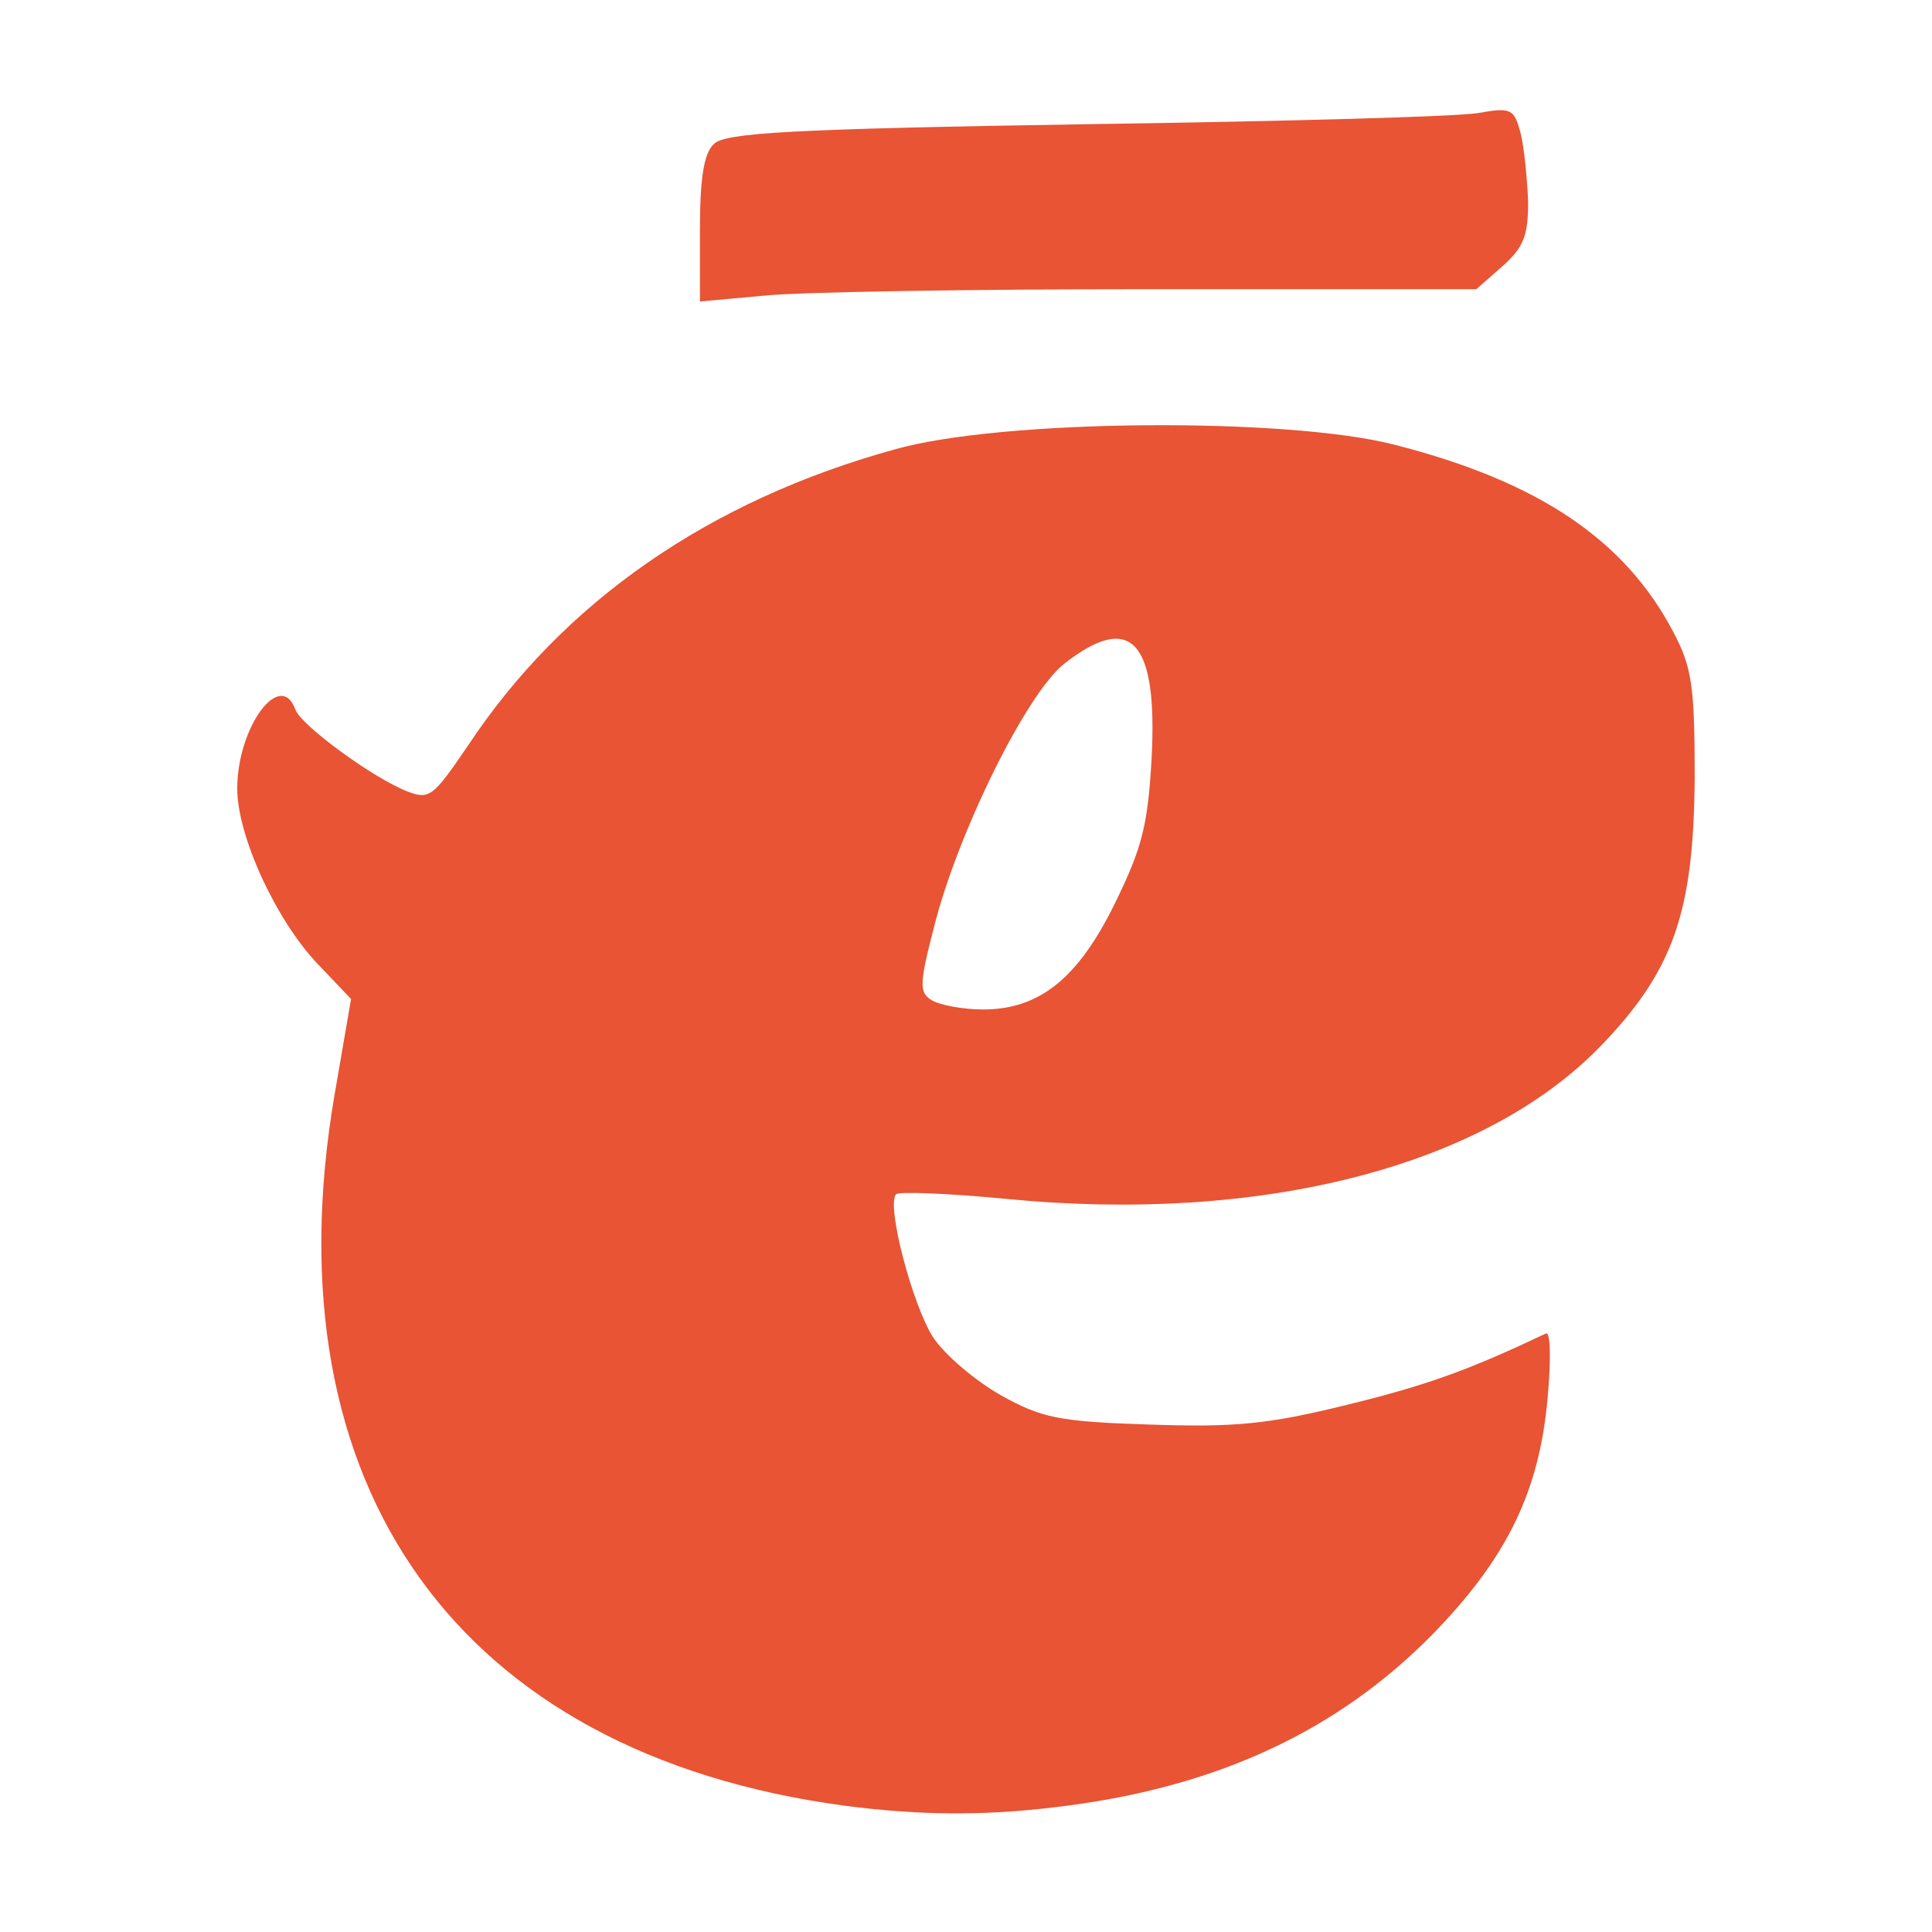 <svg width="24" height="24" viewBox="0 0 24 24" fill="none" xmlns="http://www.w3.org/2000/svg">
<path d="M18.34 3.592H14.293C12.063 3.592 9.902 3.627 9.477 3.674L8.695 3.745V2.85C8.695 2.226 8.741 1.908 8.867 1.79C9.005 1.649 9.81 1.602 13.489 1.543C15.937 1.508 18.144 1.449 18.374 1.402C18.776 1.331 18.811 1.355 18.891 1.661C18.937 1.849 18.972 2.238 18.983 2.508C18.983 2.932 18.926 3.074 18.662 3.309L18.34 3.592Z" fill="#E85434"/>
<path fill-rule="evenodd" clip-rule="evenodd" d="M13.27 22.429C15.155 22.182 16.627 21.488 17.788 20.31C18.719 19.357 19.121 18.532 19.225 17.367C19.271 16.86 19.259 16.531 19.202 16.566C18.282 17.002 17.753 17.202 16.742 17.449C15.742 17.696 15.339 17.732 14.27 17.696C13.155 17.661 12.937 17.614 12.431 17.331C12.121 17.155 11.741 16.837 11.592 16.613C11.339 16.225 11.005 14.965 11.132 14.835C11.166 14.8 11.787 14.824 12.511 14.894C15.673 15.2 18.409 14.494 19.857 13.022C20.788 12.069 21.041 11.339 21.052 9.655C21.052 8.525 21.018 8.289 20.788 7.854C20.19 6.712 19.121 5.982 17.317 5.523C15.983 5.181 12.454 5.205 11.12 5.581C8.81 6.217 6.994 7.477 5.81 9.267C5.384 9.891 5.338 9.938 5.062 9.832C4.637 9.667 3.752 9.019 3.671 8.819C3.488 8.301 2.947 9.031 2.947 9.796C2.947 10.385 3.43 11.433 3.947 11.975L4.361 12.41L4.154 13.611C3.327 18.474 5.695 21.782 10.477 22.429C11.454 22.559 12.305 22.559 13.27 22.429ZM11.603 11.515C11.419 12.222 11.419 12.328 11.569 12.422C11.661 12.481 11.948 12.54 12.213 12.54C12.914 12.54 13.397 12.151 13.856 11.209C14.19 10.526 14.259 10.244 14.305 9.431C14.385 7.96 14.052 7.595 13.224 8.242C12.753 8.607 11.891 10.361 11.603 11.515Z" fill="#E85434"/>
</svg>
